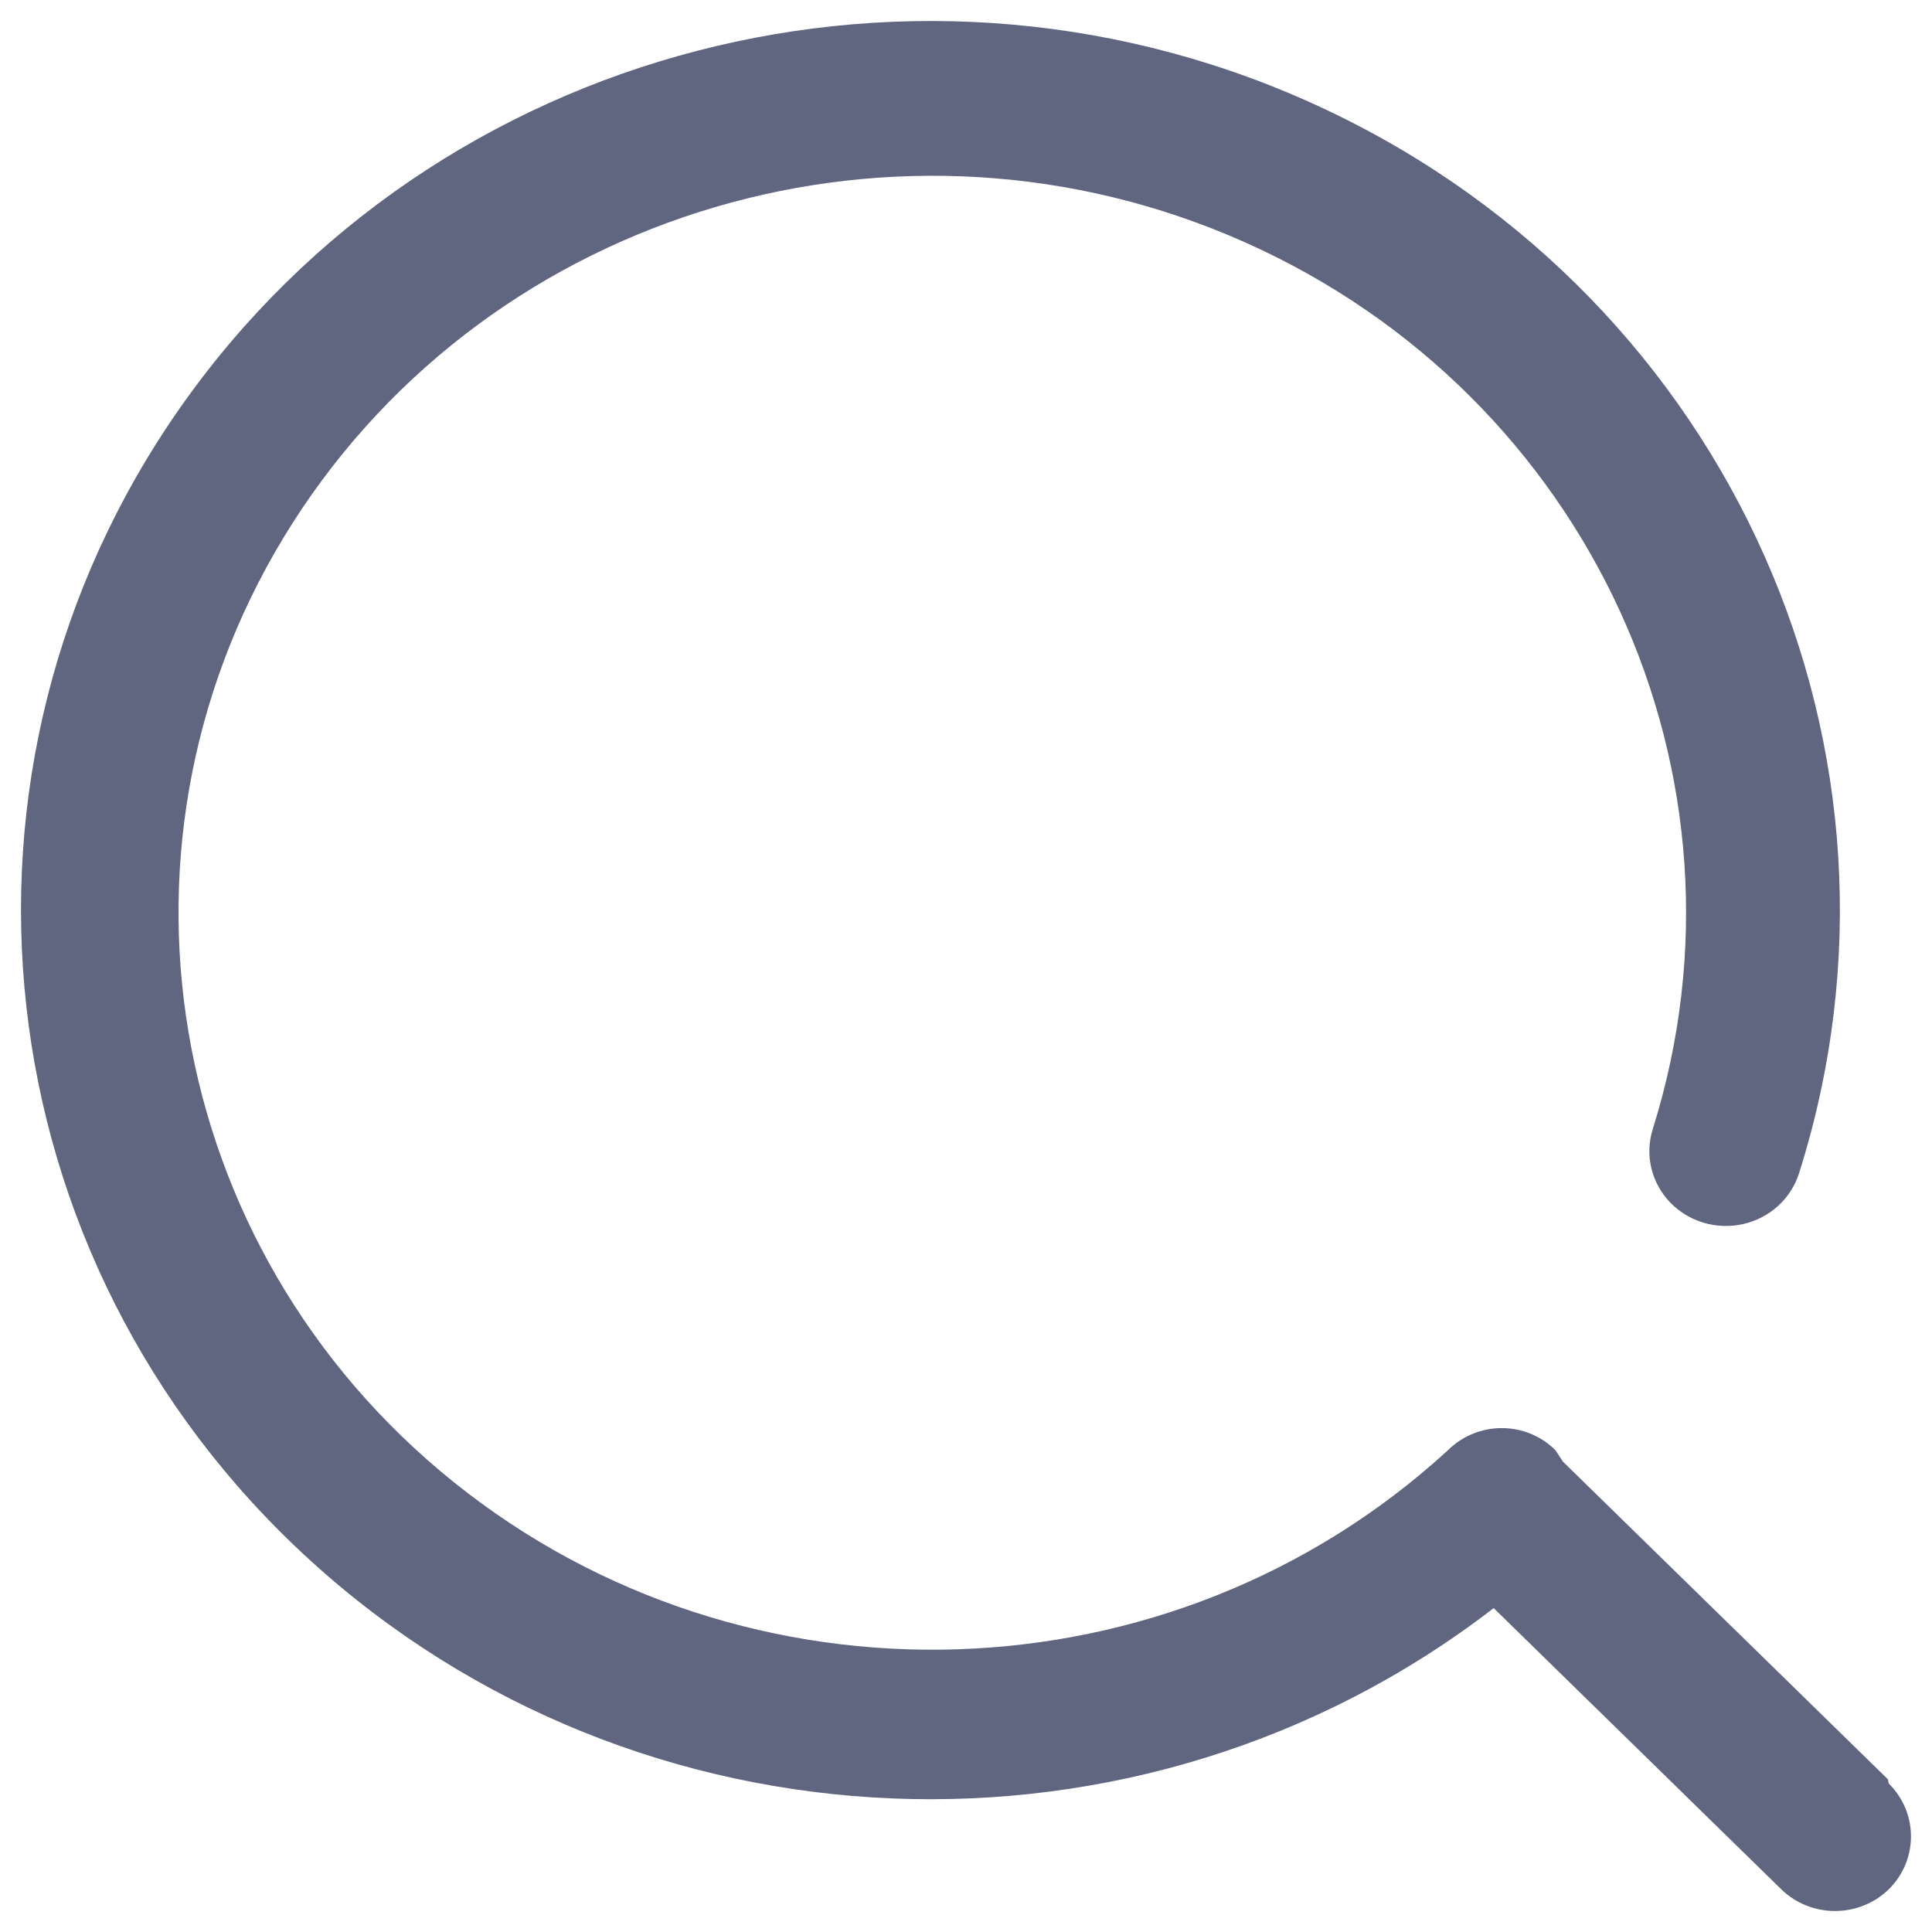 <svg width="23" height="23" viewBox="0 0 23 23" fill="none" xmlns="http://www.w3.org/2000/svg">
<path d="M22.475 21.182L18.608 17.402L18.517 17.264C18.349 17.096 18.118 17.001 17.878 17.001C17.637 17.001 17.407 17.096 17.238 17.264C13.952 20.279 8.888 20.443 5.405 17.647C1.922 14.851 1.1 9.963 3.485 6.224C5.87 2.485 10.722 1.056 14.822 2.885C18.922 4.713 20.999 9.232 19.675 13.444C19.58 13.748 19.658 14.079 19.88 14.312C20.102 14.544 20.434 14.644 20.751 14.572C21.068 14.501 21.322 14.27 21.418 13.965C23 8.967 20.61 3.588 15.793 1.309C10.976 -0.971 5.178 0.532 2.15 4.846C-0.878 9.16 -0.228 14.99 3.68 18.564C7.588 22.139 13.581 22.385 17.782 19.144L21.206 22.492C21.56 22.836 22.131 22.836 22.485 22.492C22.838 22.143 22.838 21.581 22.485 21.232L22.475 21.182Z" fill="#606580"/>
</svg>
